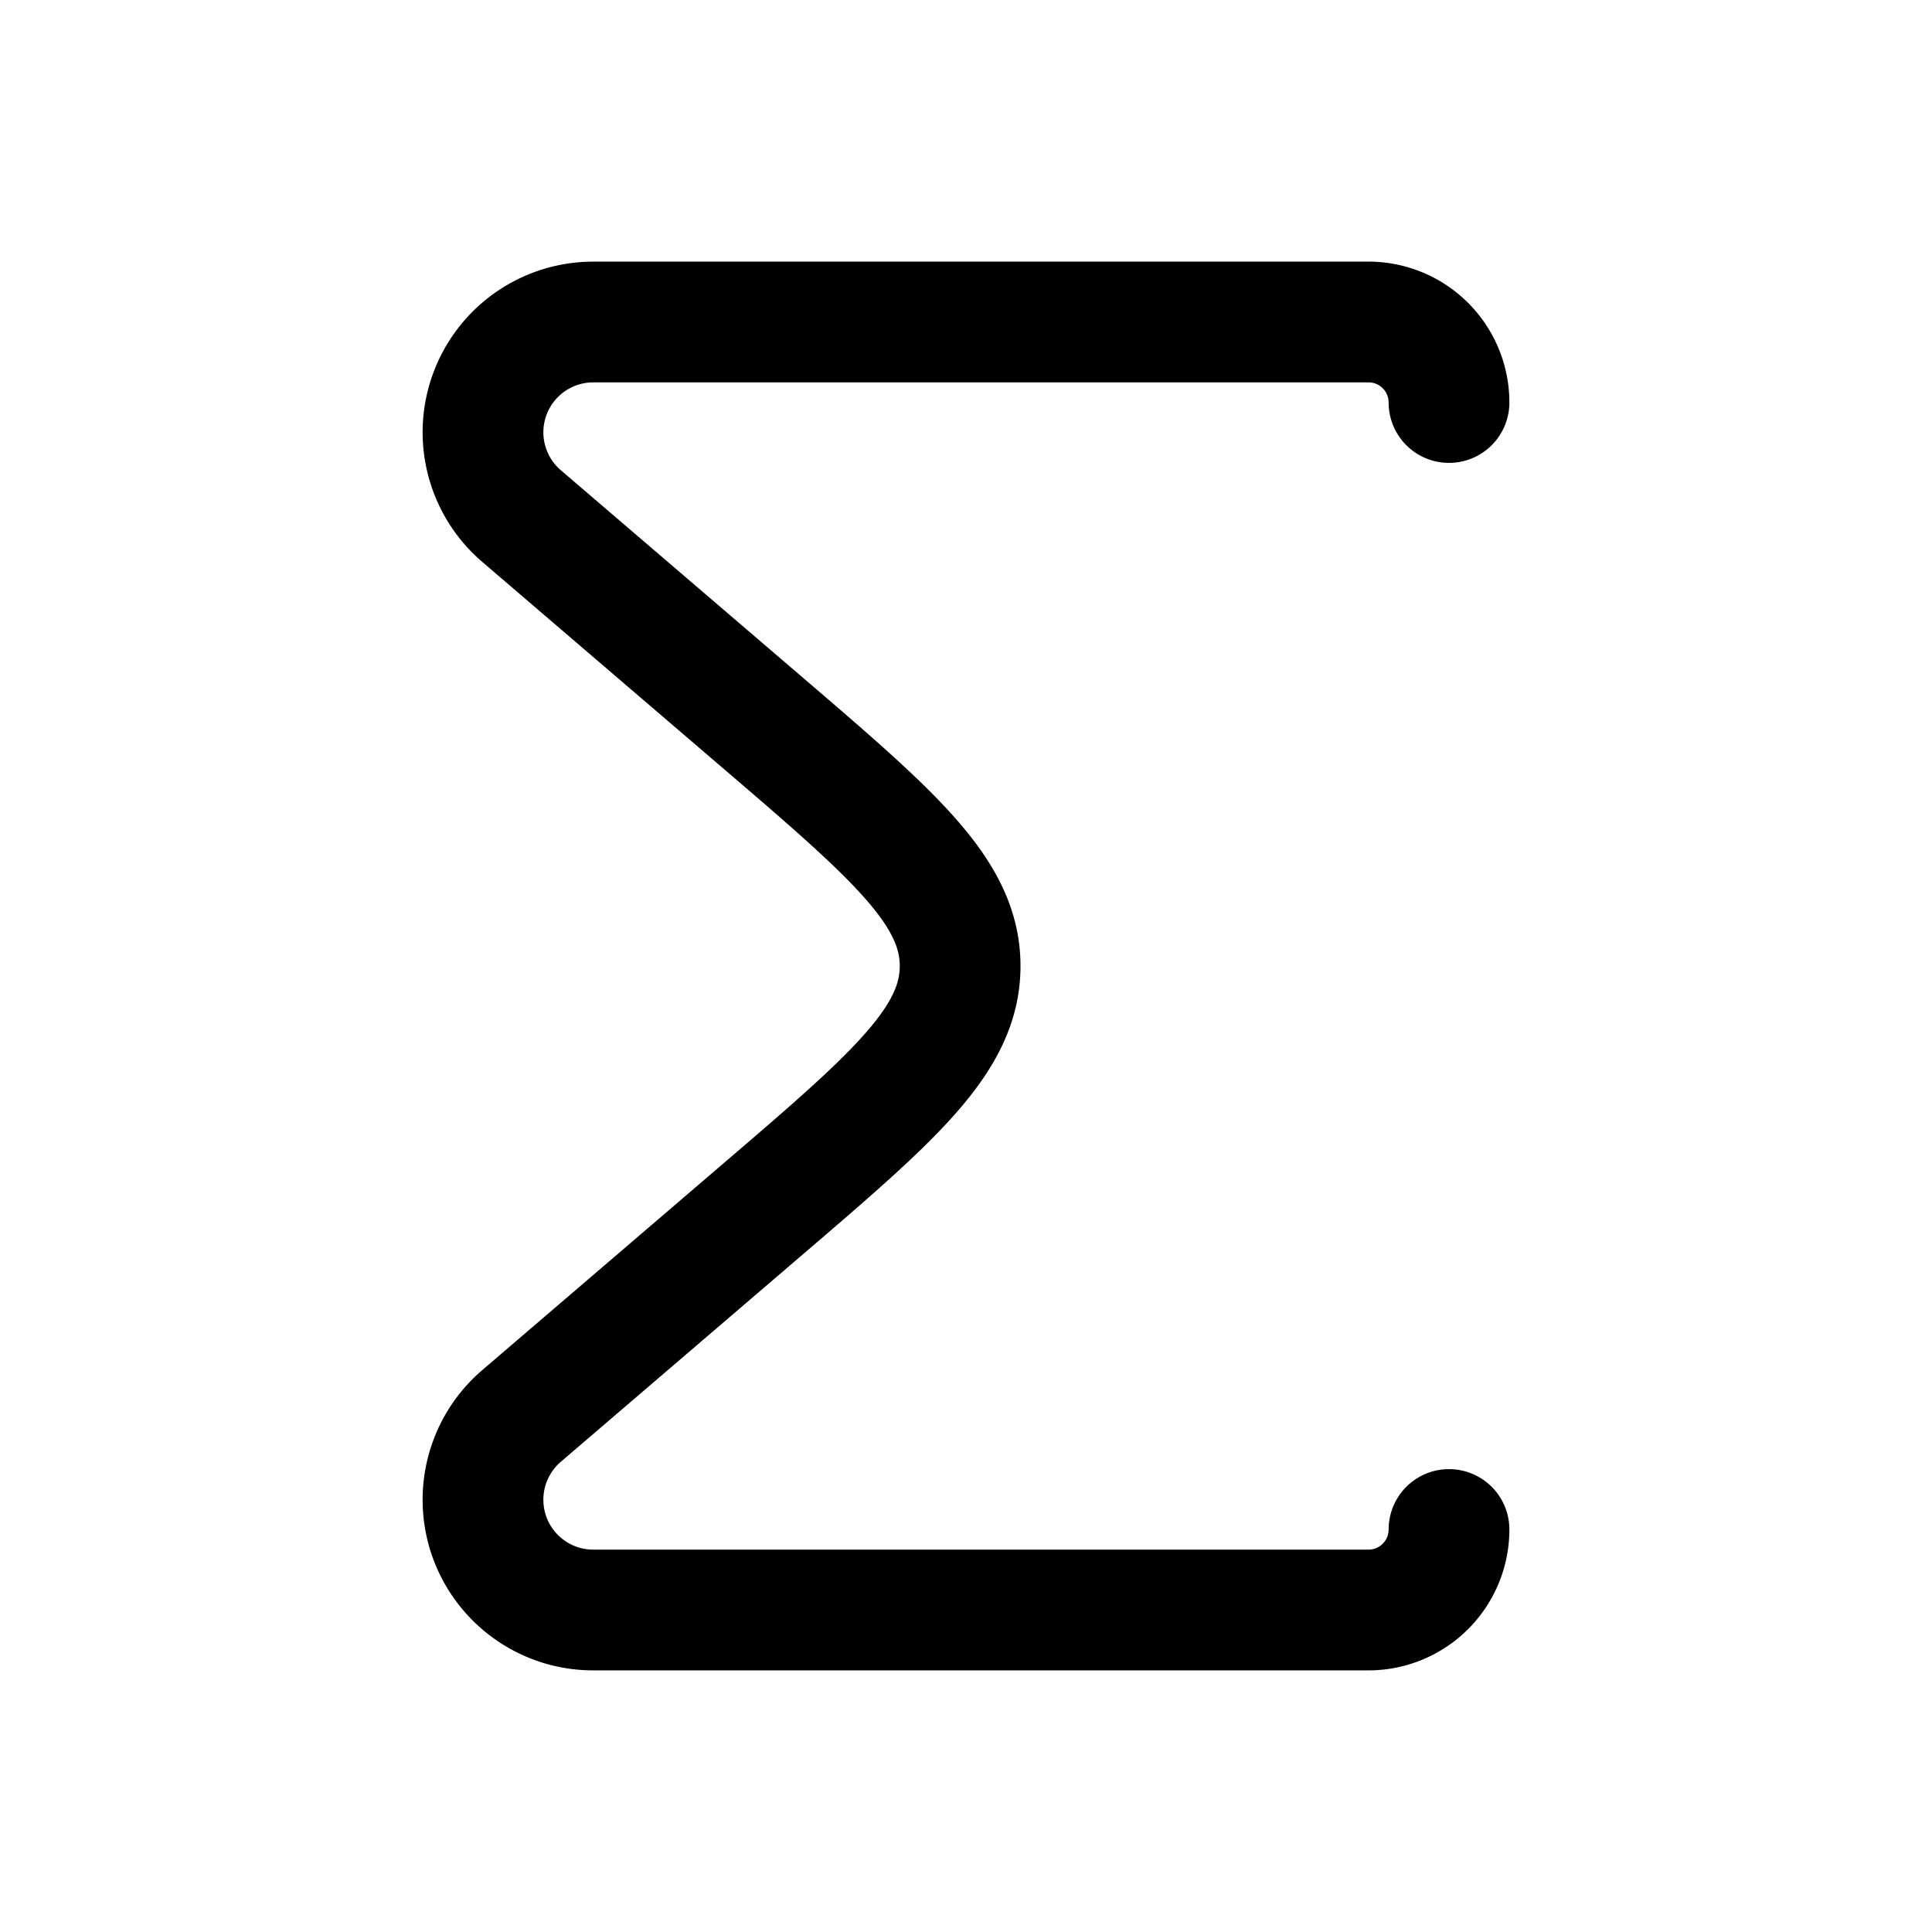 <svg xmlns="http://www.w3.org/2000/svg" width="24" height="24" viewbox="0 0 24 24" fill="none">
    <path stroke="currentColor" stroke-linecap="round" stroke-linejoin="round" stroke-width="1.5" d="M18 5a1 1 0 0 0-1-1H7.37A1.37 1.37 0 0 0 6 5.37v0c0 .4.175.78.478 1.04l2.979 2.553c1.646 1.411 2.47 2.117 2.47 3.037 0 .92-.823 1.626-2.47 3.037L6.478 17.59A1.37 1.37 0 0 0 6 18.63v0c0 .757.613 1.37 1.37 1.37H17a1 1 0 0 0 1-1v0"/>
</svg>